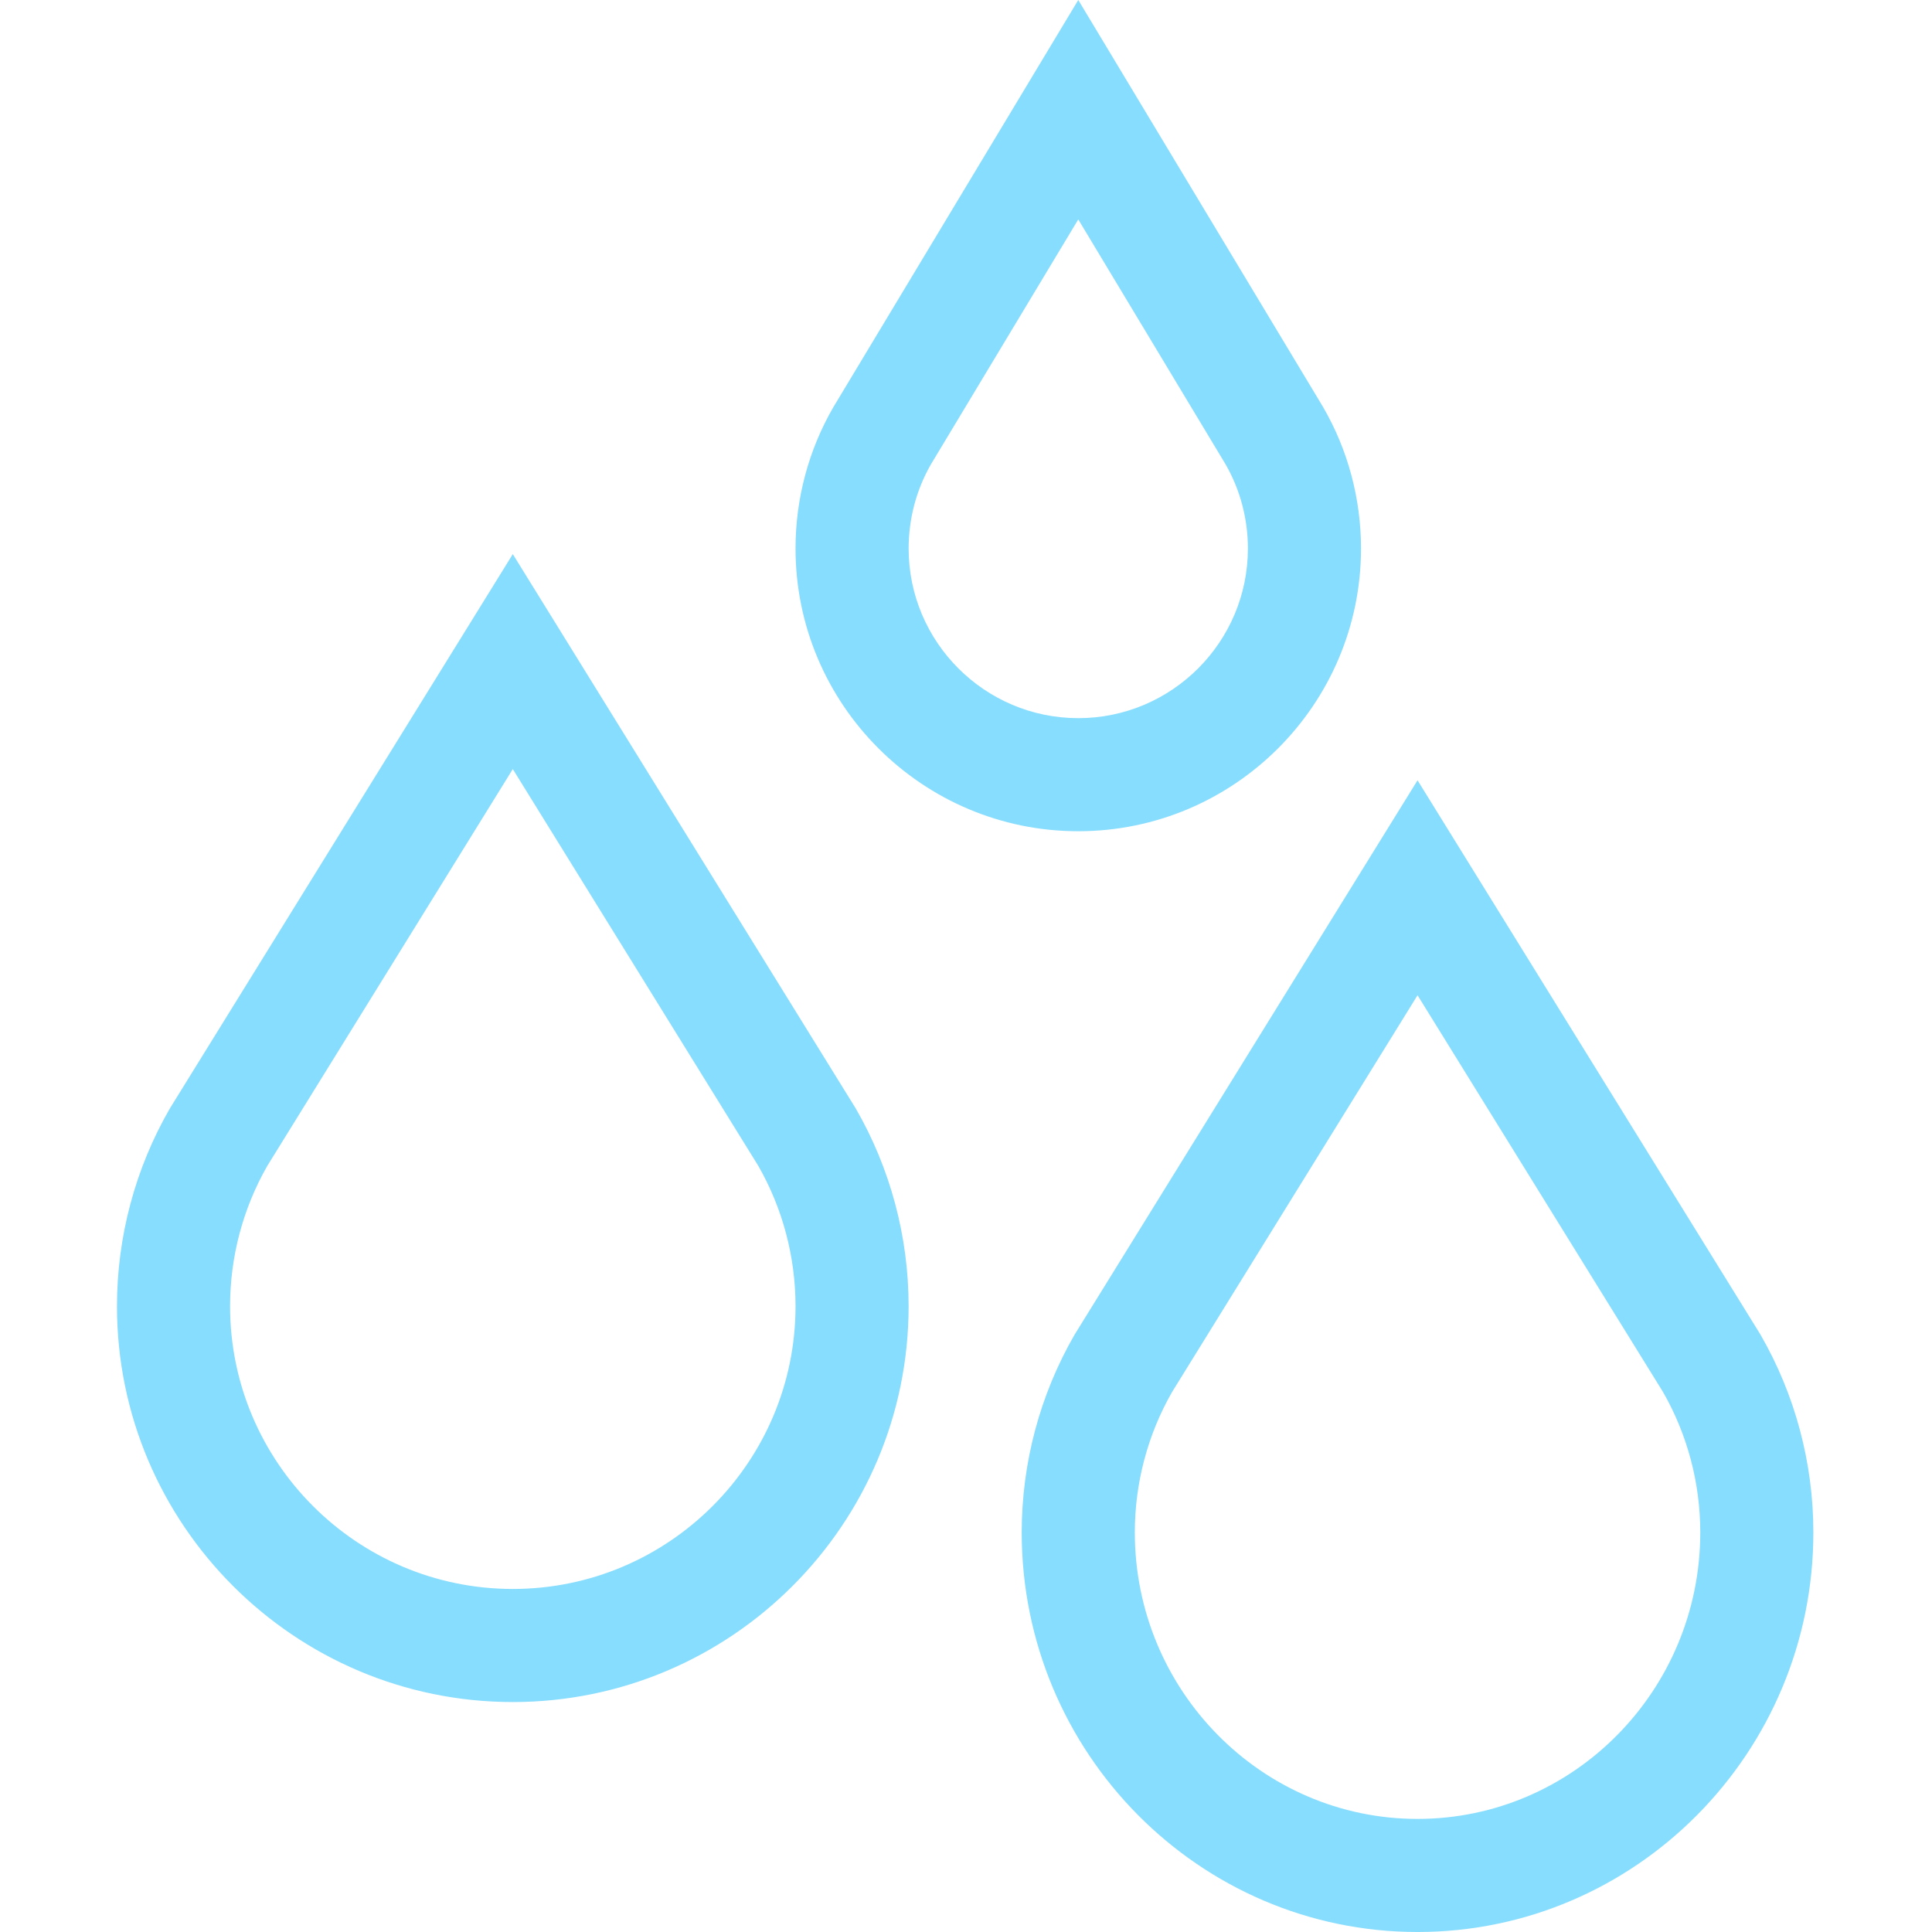 <svg xmlns="http://www.w3.org/2000/svg" viewBox="-31 0 512 512"><path fill="#87ddfd" d="M14.004 293.773c-9.16 15.863-14.004 33.98-14.004 52.391 0 57.84 47.059 104.895 104.898 104.895 57.84 0 104.895-47.055 104.895-104.895 0-18.41-4.84-36.527-14-52.391l-90.895-146.926c-.289.473 6.352-10.262-90.895 146.926zm165.82 52.391c0 41.312-33.609 74.926-74.926 74.926-41.316 0-74.926-33.613-74.926-74.926 0-13.082 3.414-25.945 9.879-37.219l65.047-105.133 65.047 105.133c6.465 11.273 9.879 24.137 9.879 37.219zm0 0M435.559 353.711l-90.895-146.922c-.293.469 6.348-10.262-90.895 146.922-9.16 15.867-14.004 33.984-14.004 52.395 0 58.391 47.059 105.895 104.898 105.895 57.84 0 104.898-47.504 104.898-105.895 0-18.41-4.844-36.523-14.004-52.395zm-90.895 128.32c-41.316 0-74.926-34.062-74.926-75.926 0-13.082 3.414-25.949 9.879-37.219l65.047-105.137 65.047 105.137c6.465 11.27 9.879 24.137 9.879 37.219 0 41.863-33.613 75.926-74.926 75.926zm0 0M254.754 0c-.801 1.328 4.793-7.969-64.938 107.957-6.535 11.297-9.992 24.23-9.992 37.402 0 41.312 33.613 74.926 74.926 74.926 41.316 0 74.93-33.613 74.93-74.926 0-13.18-3.461-26.121-10.012-37.426zm-.004 190.316c-24.785 0-44.953-20.168-44.953-44.957 0-7.871 2.039-15.578 5.902-22.293l39.051-64.922 39.043 64.91c3.871 6.723 5.914 14.434 5.914 22.305 0 24.789-20.168 44.957-44.957 44.957zm0 0" class="color000000 svgShape"/></svg>